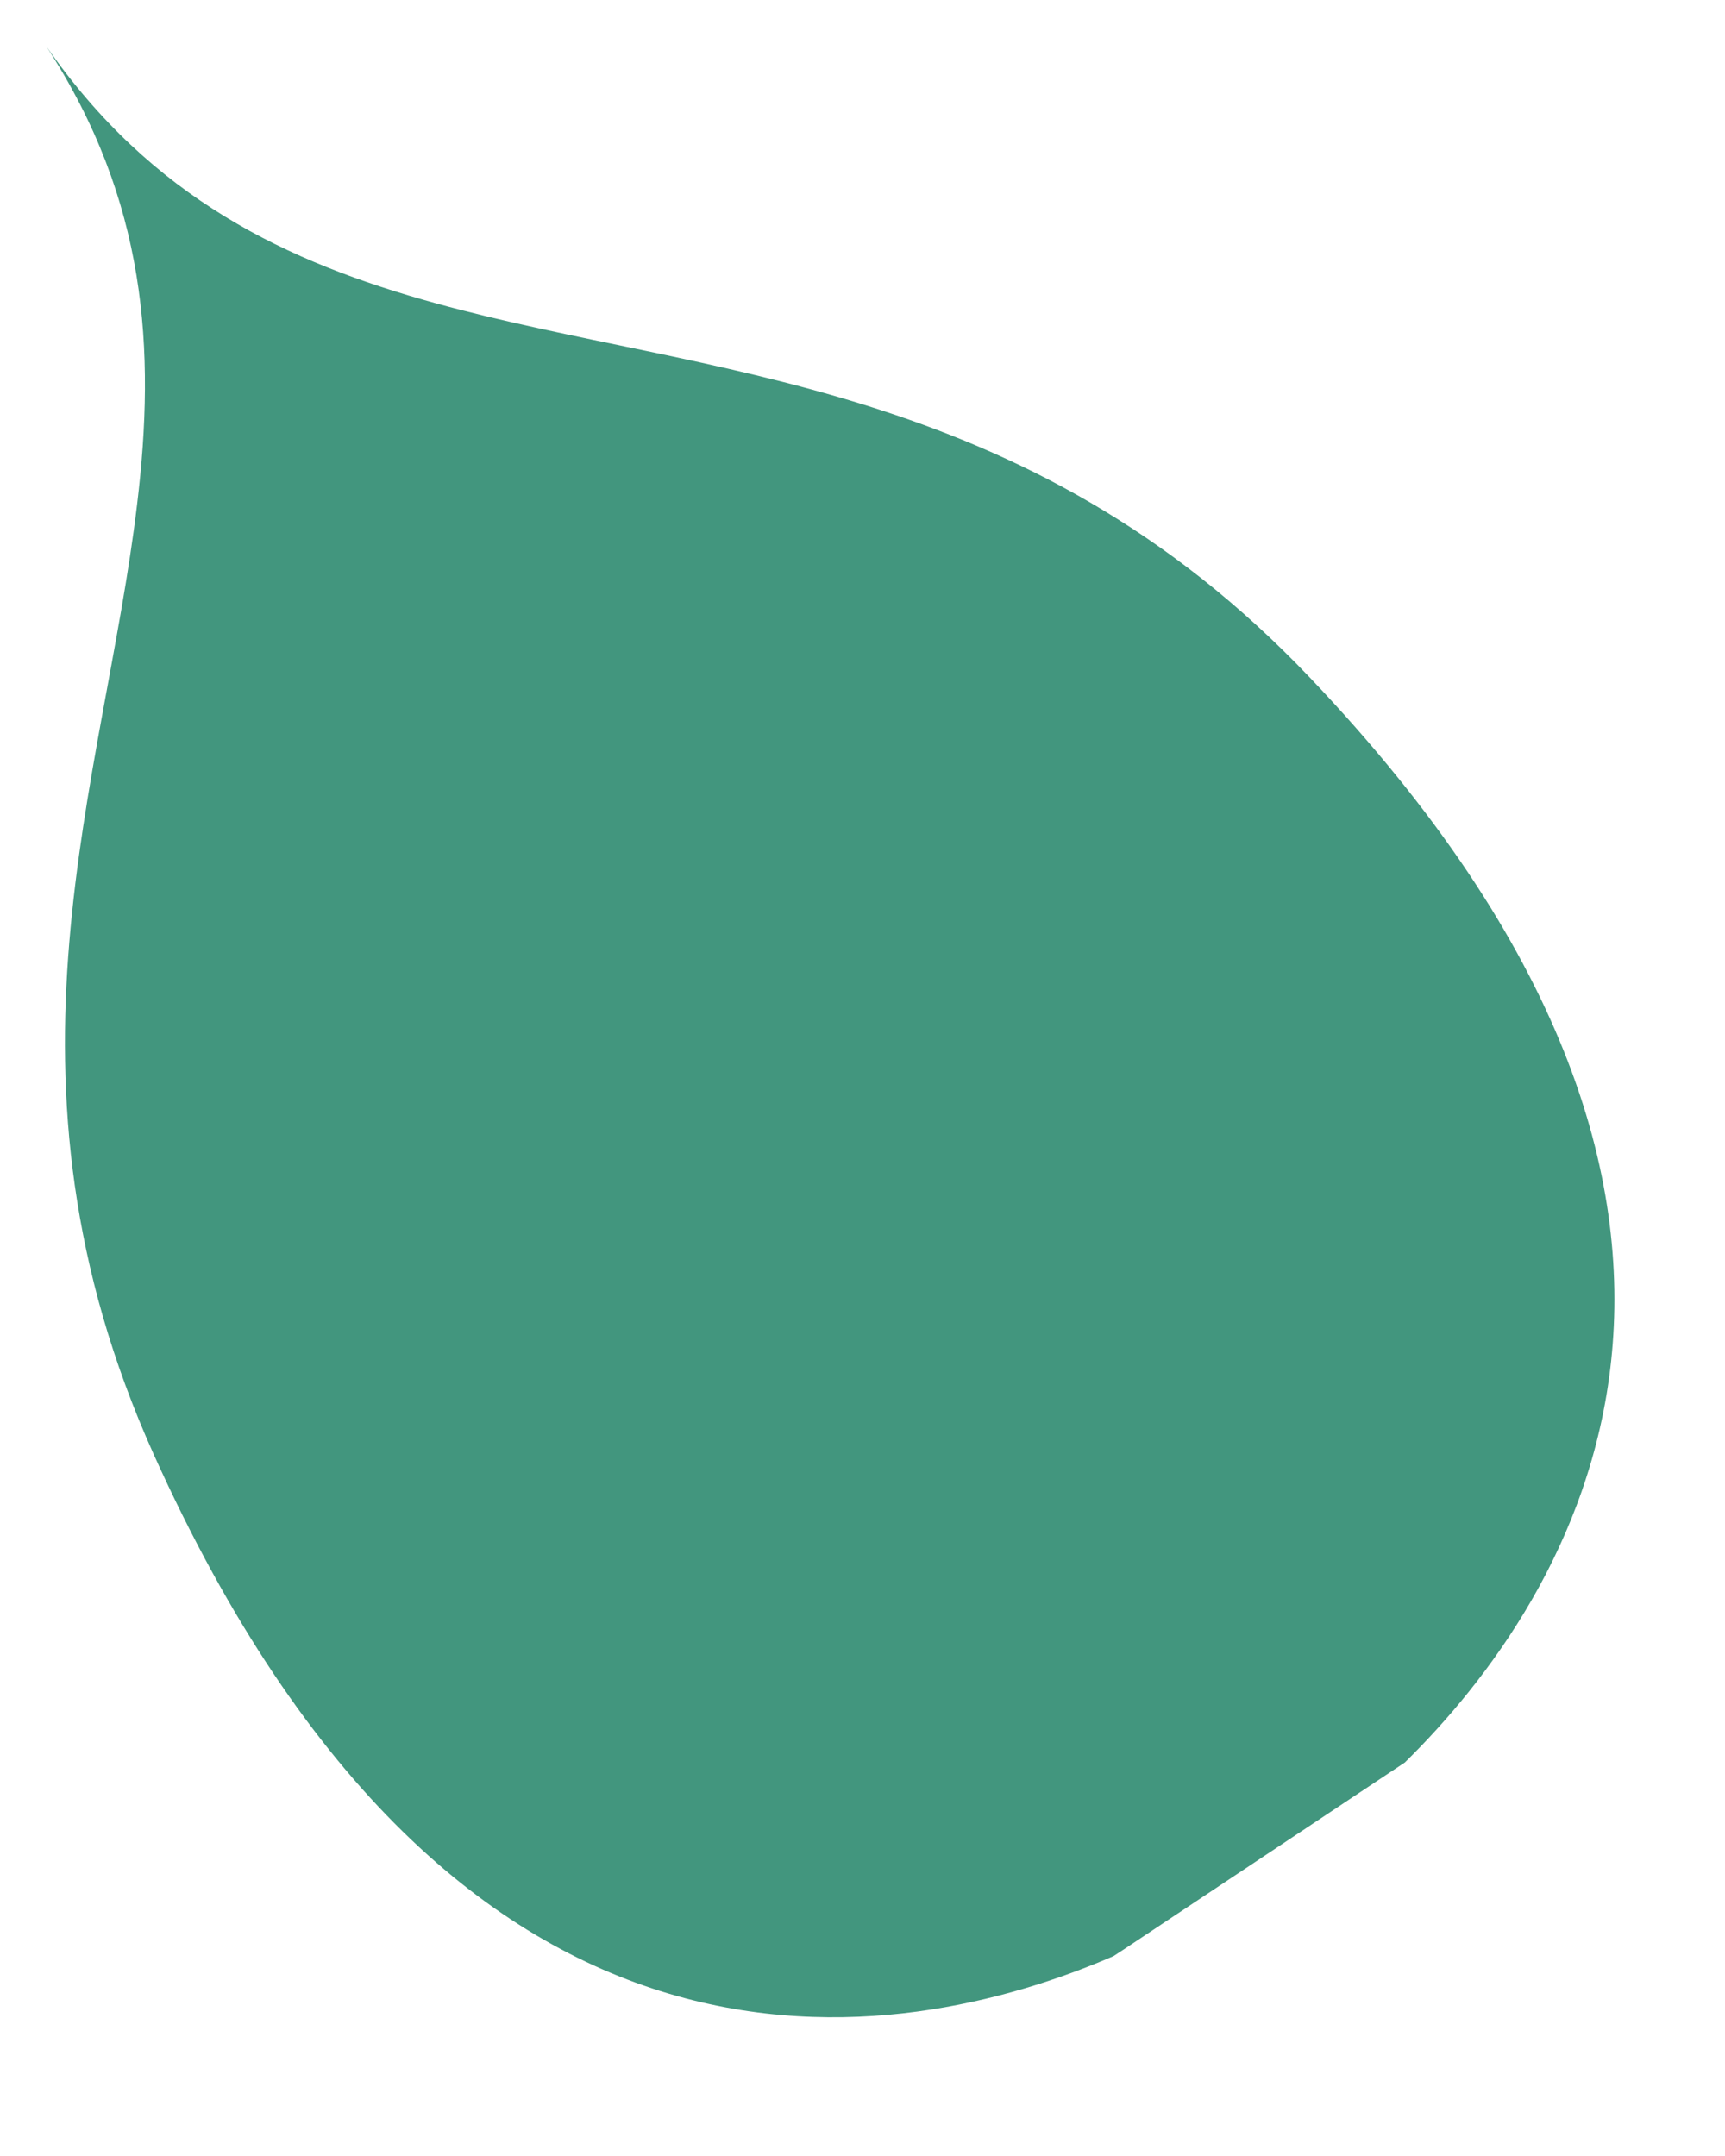 <svg width="8" height="10" viewBox="0 0 8 10" fill="none" xmlns="http://www.w3.org/2000/svg">
<path d="M0.713 6.746C-0.075 4.994 0.483 3.626 0.636 2.338C0.722 1.623 0.682 0.932 0.215 0.215C0.703 0.918 1.327 1.216 2.022 1.407C3.272 1.751 4.75 1.75 6.074 3.142C8.449 5.637 7.28 7.423 6.515 8.175L6.554 8.149L5.216 9.039L5.164 9.073C4.179 9.498 2.128 9.886 0.713 6.746Z" fill="#42967E"/>
</svg>

